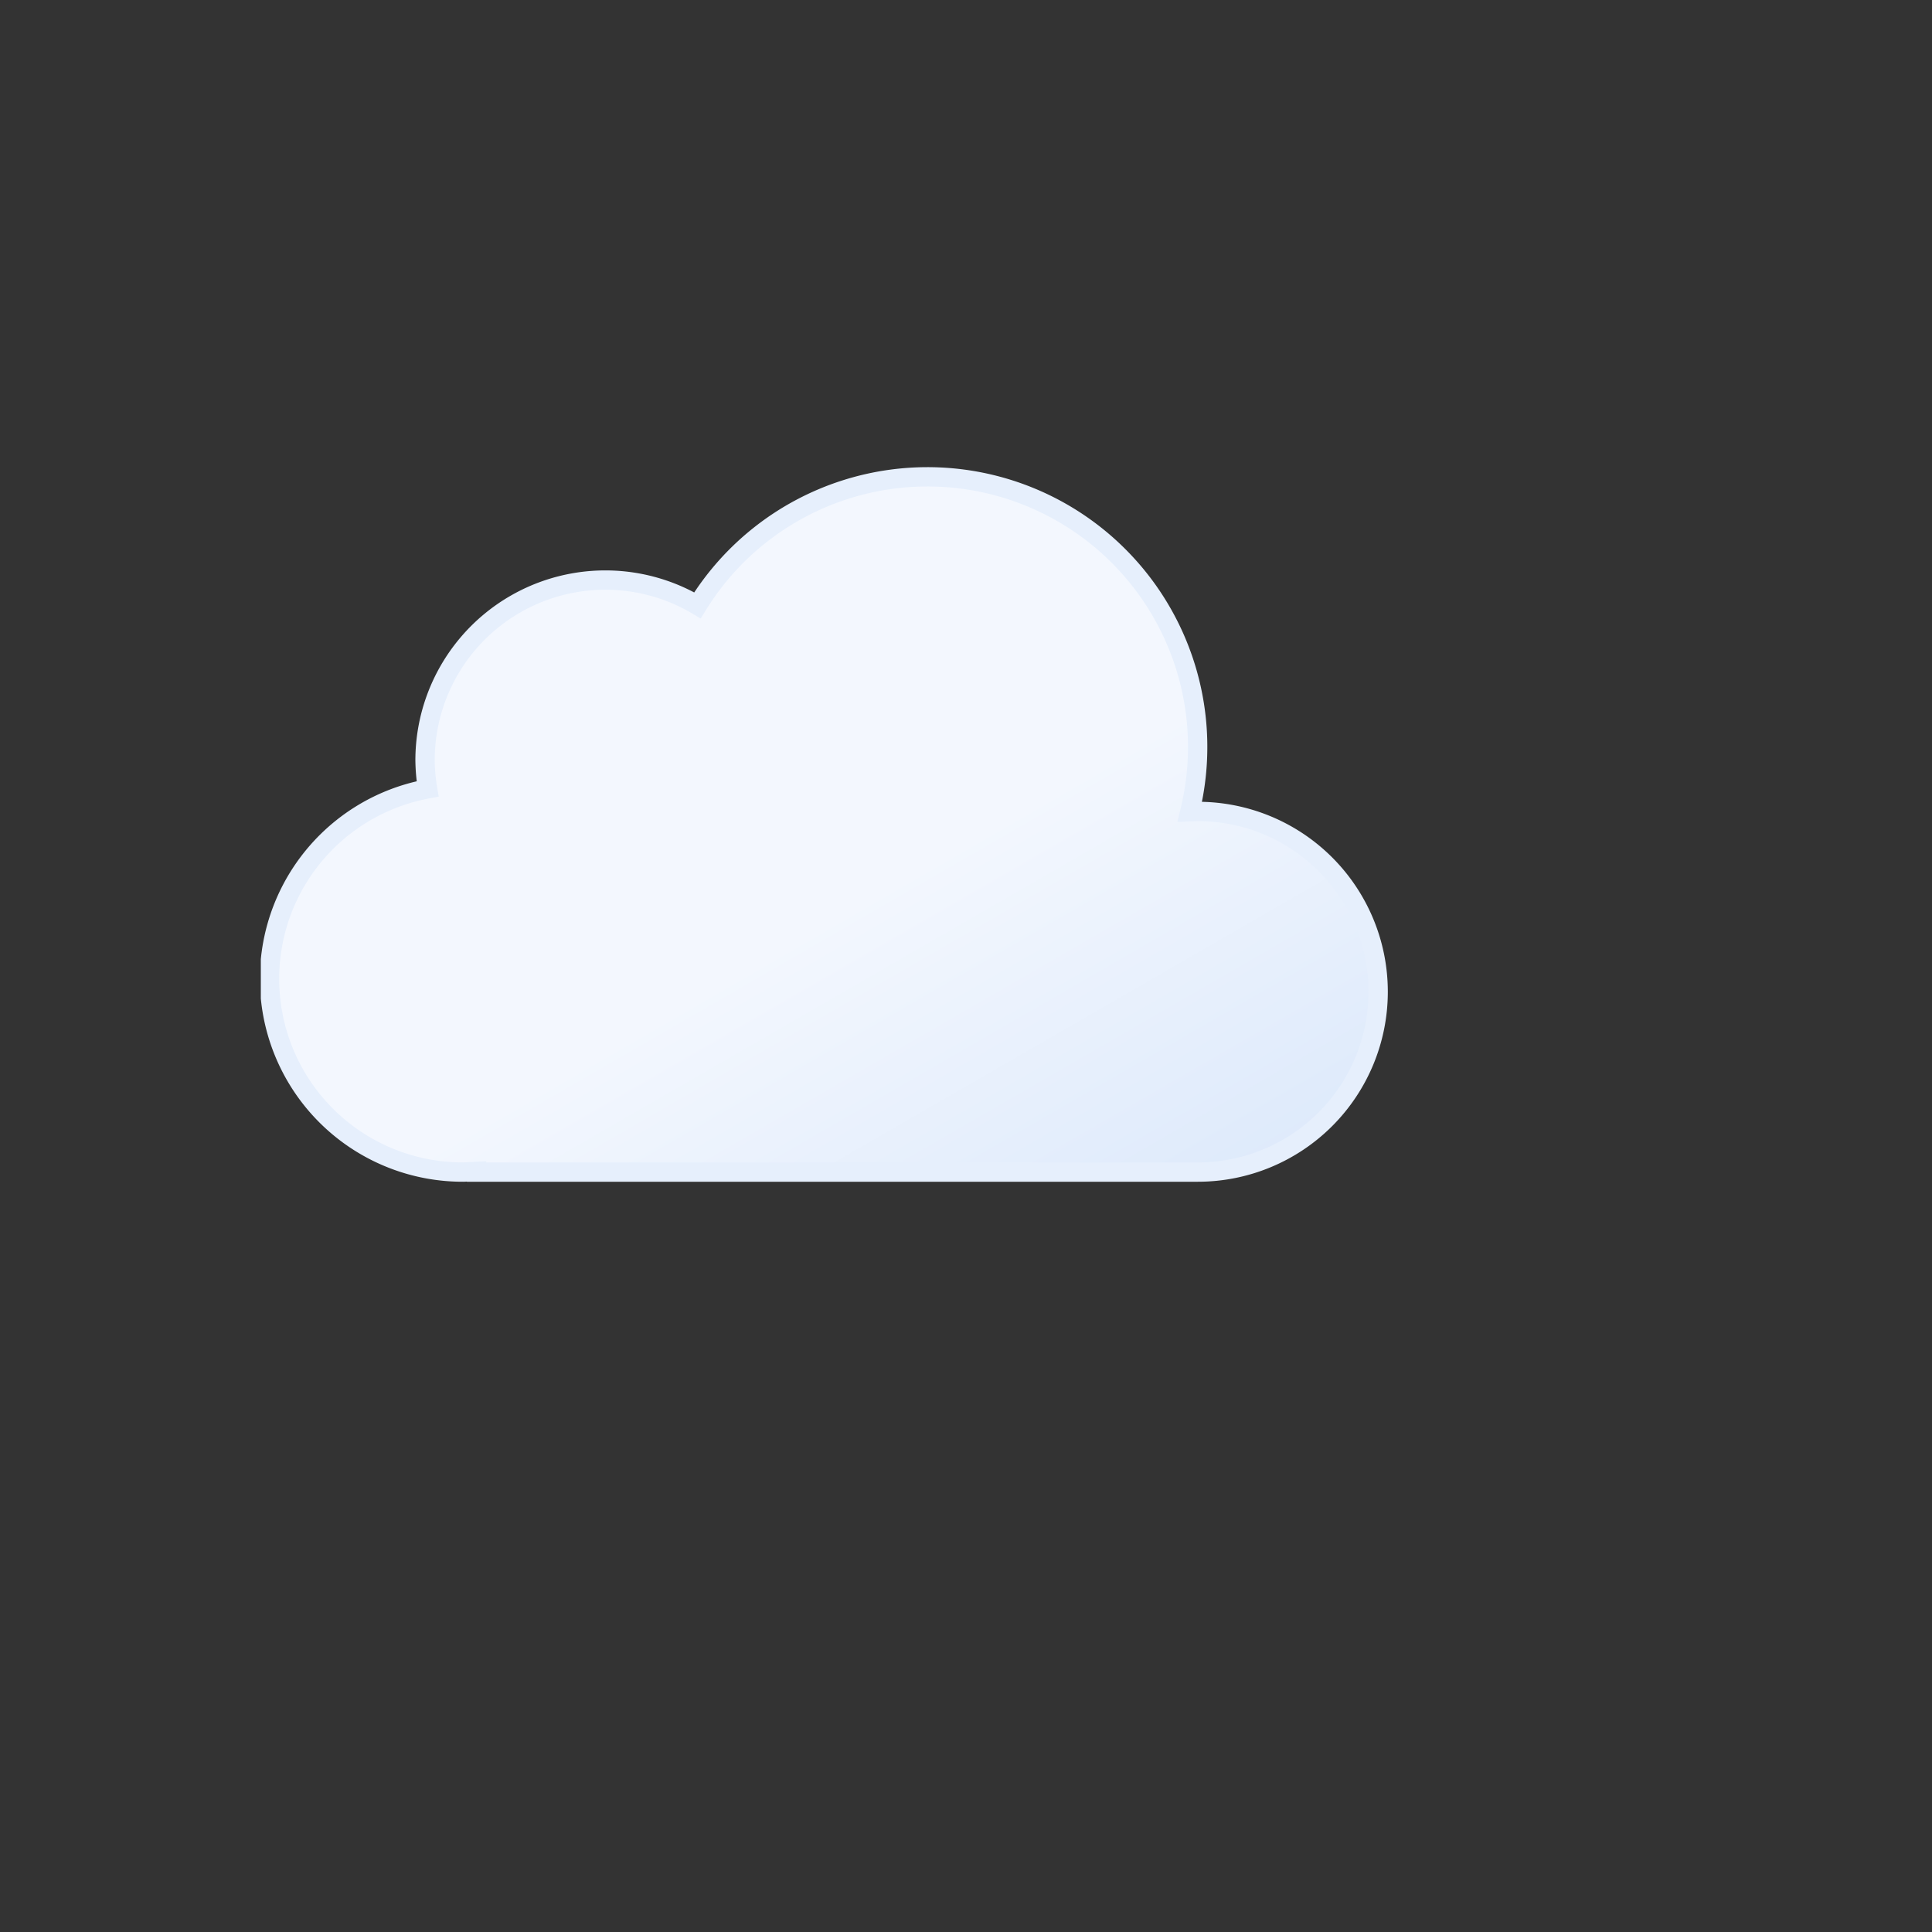 <svg xmlns="http://www.w3.org/2000/svg" xmlns:xlink="http://www.w3.org/1999/xlink" viewBox="0 0 600 600"><rect x="0" y="0" width="600" height="600" fill="#333333" stroke="none"/><defs><linearGradient id="b" x1="99.5" x2="232.6" y1="30.7" y2="261.4" gradientUnits="userSpaceOnUse"><stop offset="0" stop-color="#f3f7fe"/><stop offset=".5" stop-color="#f3f7fe"/><stop offset="1" stop-color="#deeafb"/></linearGradient><linearGradient id="a" x1="1381.3" x2="1399.5" y1="-1144.7" y2="-1097.4" gradientTransform="rotate(-9 8002.567 8233.063)" gradientUnits="userSpaceOnUse"><stop offset="0" stop-color="#0b65ed"/><stop offset=".5" stop-color="#0a5ad4"/><stop offset="1" stop-color="#0950bc"/></linearGradient><linearGradient xlink:href="#a" id="e" x1="1436.7" x2="1454.9" y1="-1137" y2="-1089.7" gradientTransform="rotate(-9 8009.537 8233.037)"/><linearGradient xlink:href="#a" id="h" x1="1492.1" x2="1510.3" y1="-1129.3" y2="-1082.1" gradientTransform="rotate(-9 8016.566 8233.078)"/><symbol id="k" viewBox="0 0 350 222"><path fill="url(#b)" stroke="#e6effc" stroke-miterlimit="10" stroke-width="6" d="m291 107-2.5.1A83.9 83.9 0 00135.6 43 56 56 0 0051 91a56.6 56.6 0 00.8 9A60 60 0 0063 219l4-.2v.2h224a56 56 0 000-112Z"/></symbol><symbol id="l" overflow="visible" viewBox="0 0 129 57"><path fill="url(#a)" stroke="#0a5ad4" stroke-miterlimit="10" d="M8.5 56.5a8 8 0 01-8-8v-40a8 8 0 0116 0v40a8 8 0 01-8 8Z" opacity="0"><animateTransform id="c" additive="sum" attributeName="transform" begin="0s; c.end+.33s" dur=".67s" type="translate" values="0 -60; 0 60"/><animate id="d" attributeName="opacity" begin="0s; d.end+.33s" dur=".67s" keyTimes="0; .25; 1" values="0; 1; 0"/></path><path fill="url(#e)" stroke="#0a5ad4" stroke-miterlimit="10" d="M64.5 56.5a8 8 0 01-8-8v-40a8 8 0 0116 0v40a8 8 0 01-8 8Z" opacity="0"><animateTransform id="f" additive="sum" attributeName="transform" begin=".33s; f.end+.33s" dur=".67s" type="translate" values="0 -60; 0 60"/><animate id="g" attributeName="opacity" begin=".33s; g.end+.33s" dur=".67s" keyTimes="0; .25; 1" values="0; 1; 0"/></path><path fill="url(#h)" stroke="#0a5ad4" stroke-miterlimit="10" d="M120.5 56.5a8 8 0 01-8-8v-40a8 8 0 0116 0v40a8 8 0 01-8 8Z" opacity="0"><animateTransform id="i" additive="sum" attributeName="transform" begin="-.33s; i.end+.33s" dur=".67s" type="translate" values="0 -60; 0 60"/><animate id="j" attributeName="opacity" begin="-.33s; j.end+.33s" dur=".67s" keyTimes="0; .25; 1" values="0; 1; 0"/></path></symbol></defs><use xlink:href="#k" width="350" height="222" transform="translate(81 145)"/><use xlink:href="#l" width="129" height="57" transform="translate(191.5 343.5)"/></svg>